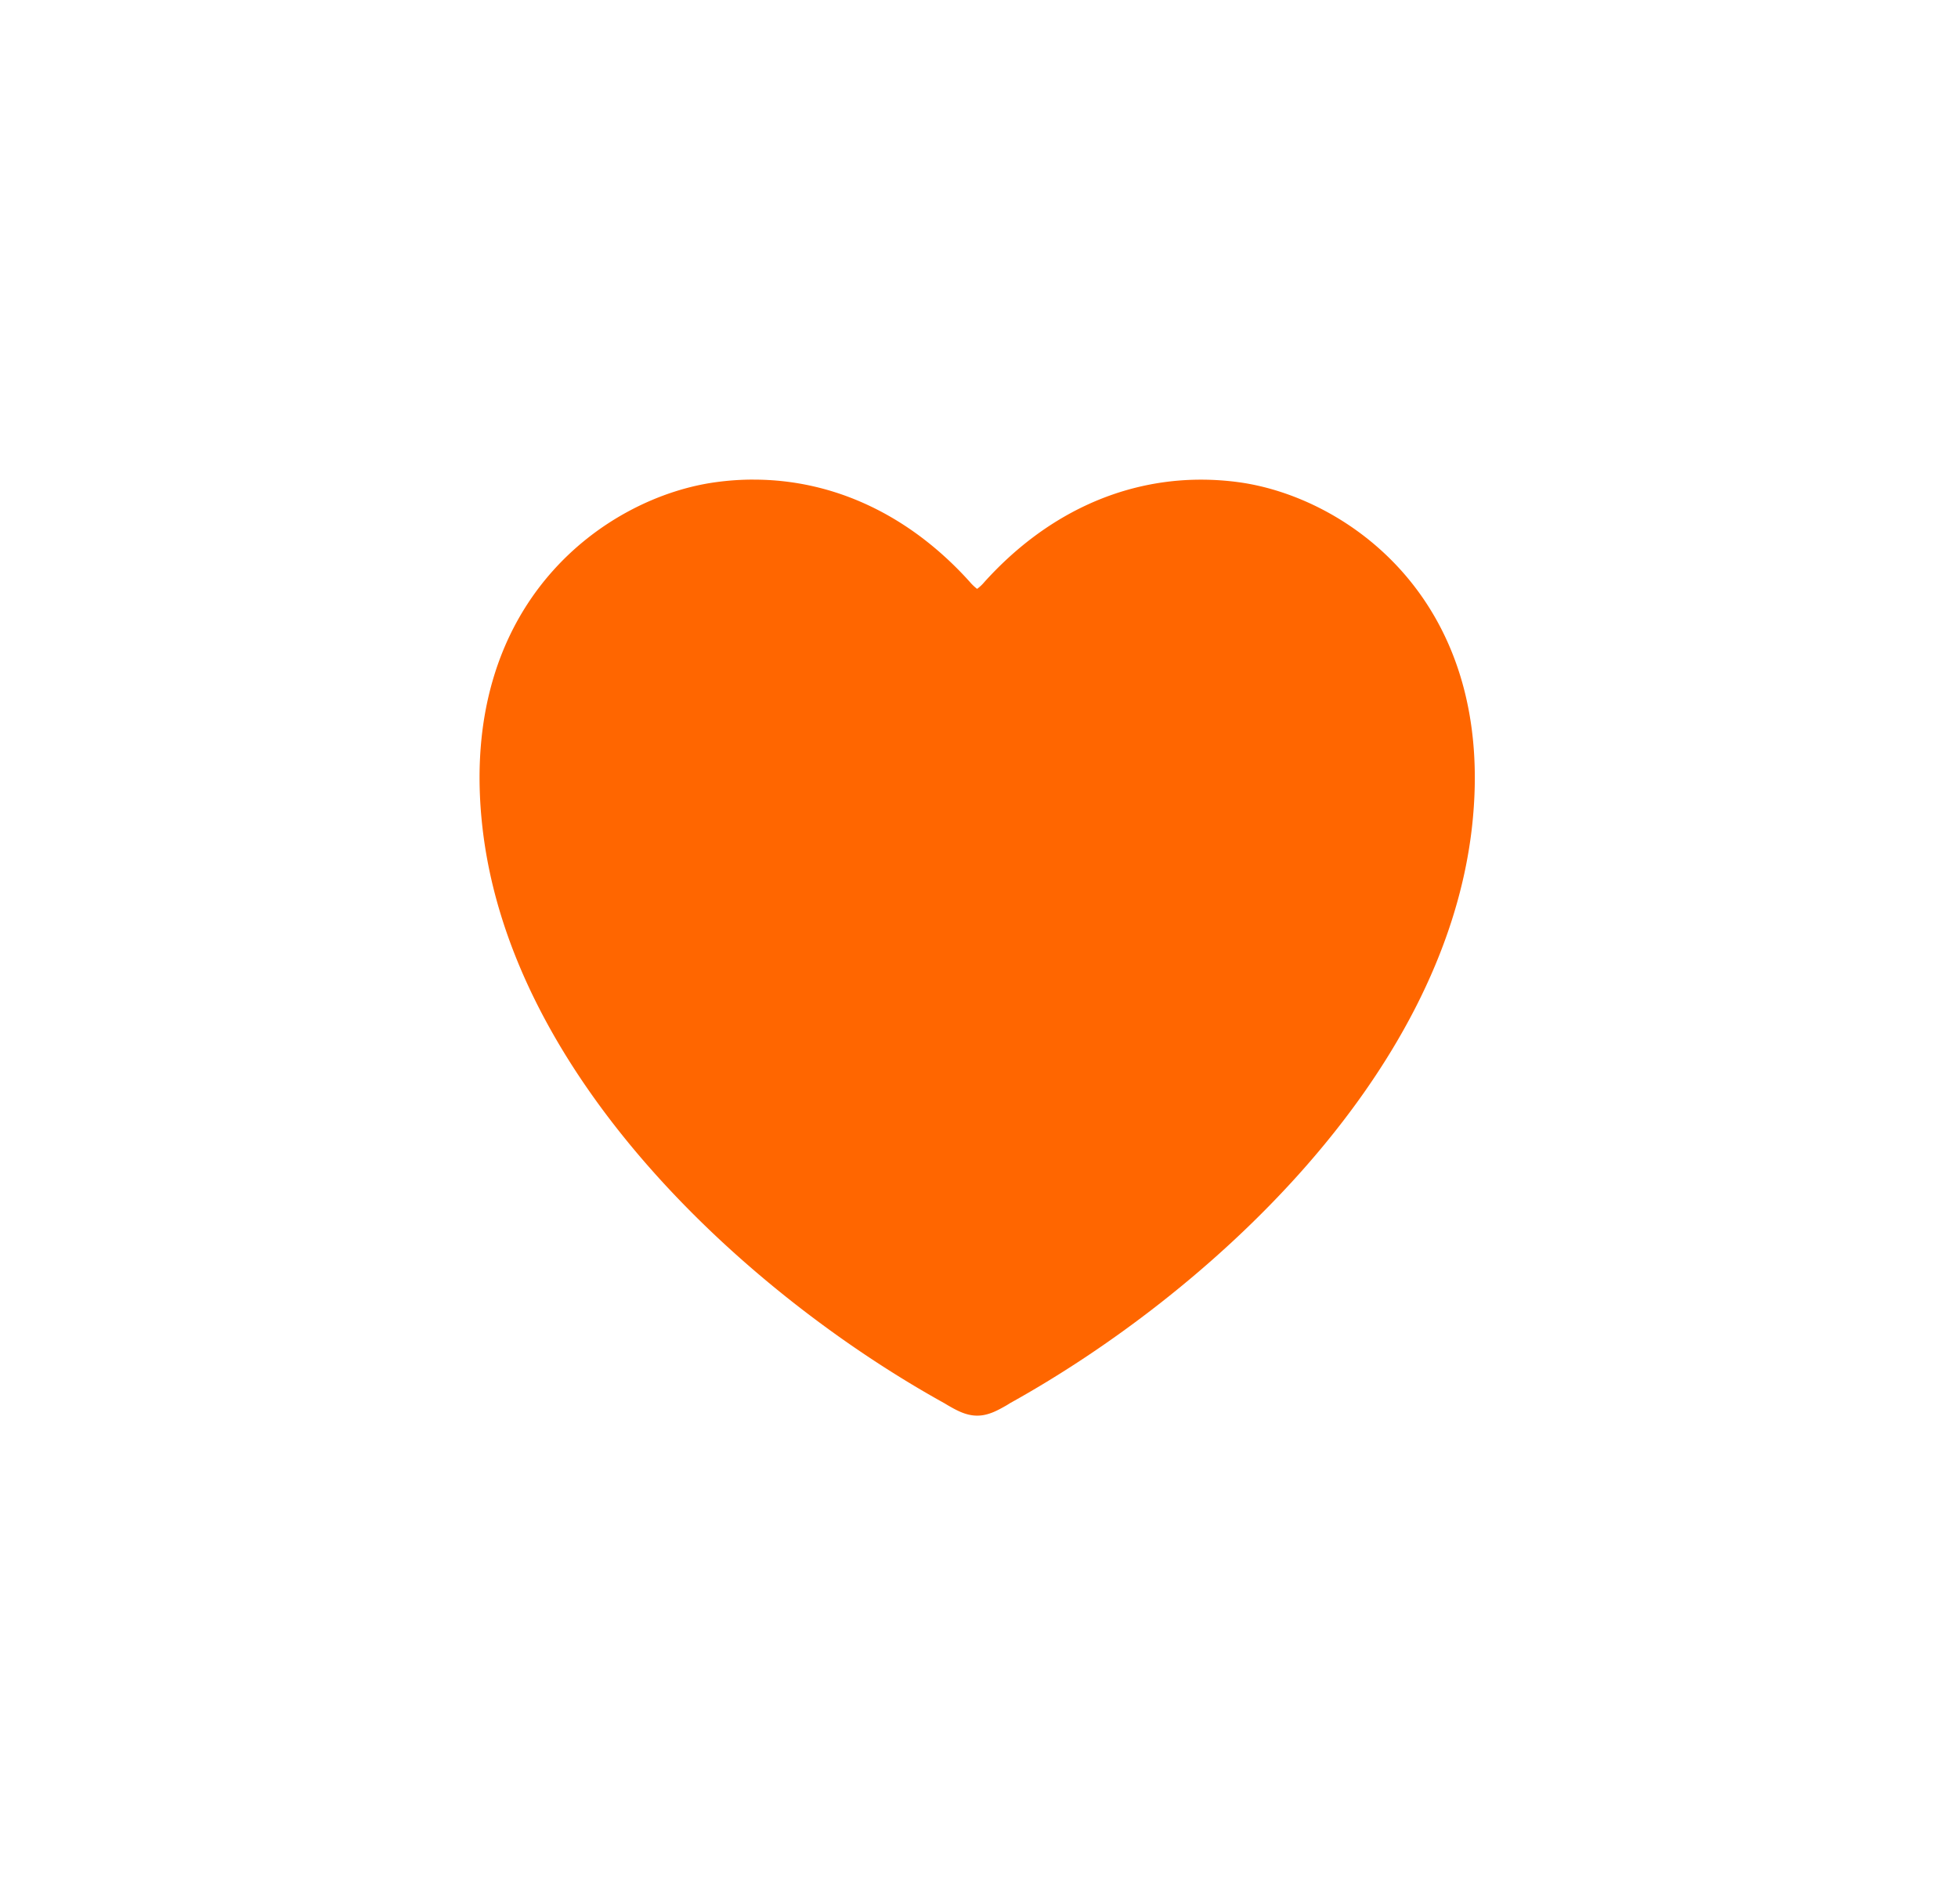 <svg xmlns="http://www.w3.org/2000/svg" width="52.08" height="50.64" viewBox="0 0 52.08 50.64"><path fill="#F60" d="M20.046 12.756c-.33 0-.663.022-.998.068-2.876.385-6.906 3.15-6.214 9.197.764 6.687 7.094 12.425 12.282 15.3l.1.06c.21.12.47.272.772.272h.008c.302 0 .56-.152.77-.27l.1-.062c5.19-2.88 11.517-8.614 12.284-15.3.69-6.048-3.34-8.813-6.216-9.197a7.494 7.494 0 0 0-.987-.066c-2.14 0-4.155.94-5.763 2.722a1.114 1.114 0 0 1-.194.183 1.252 1.252 0 0 1-.2-.192c-1.596-1.77-3.608-2.714-5.744-2.714z"/></svg>
